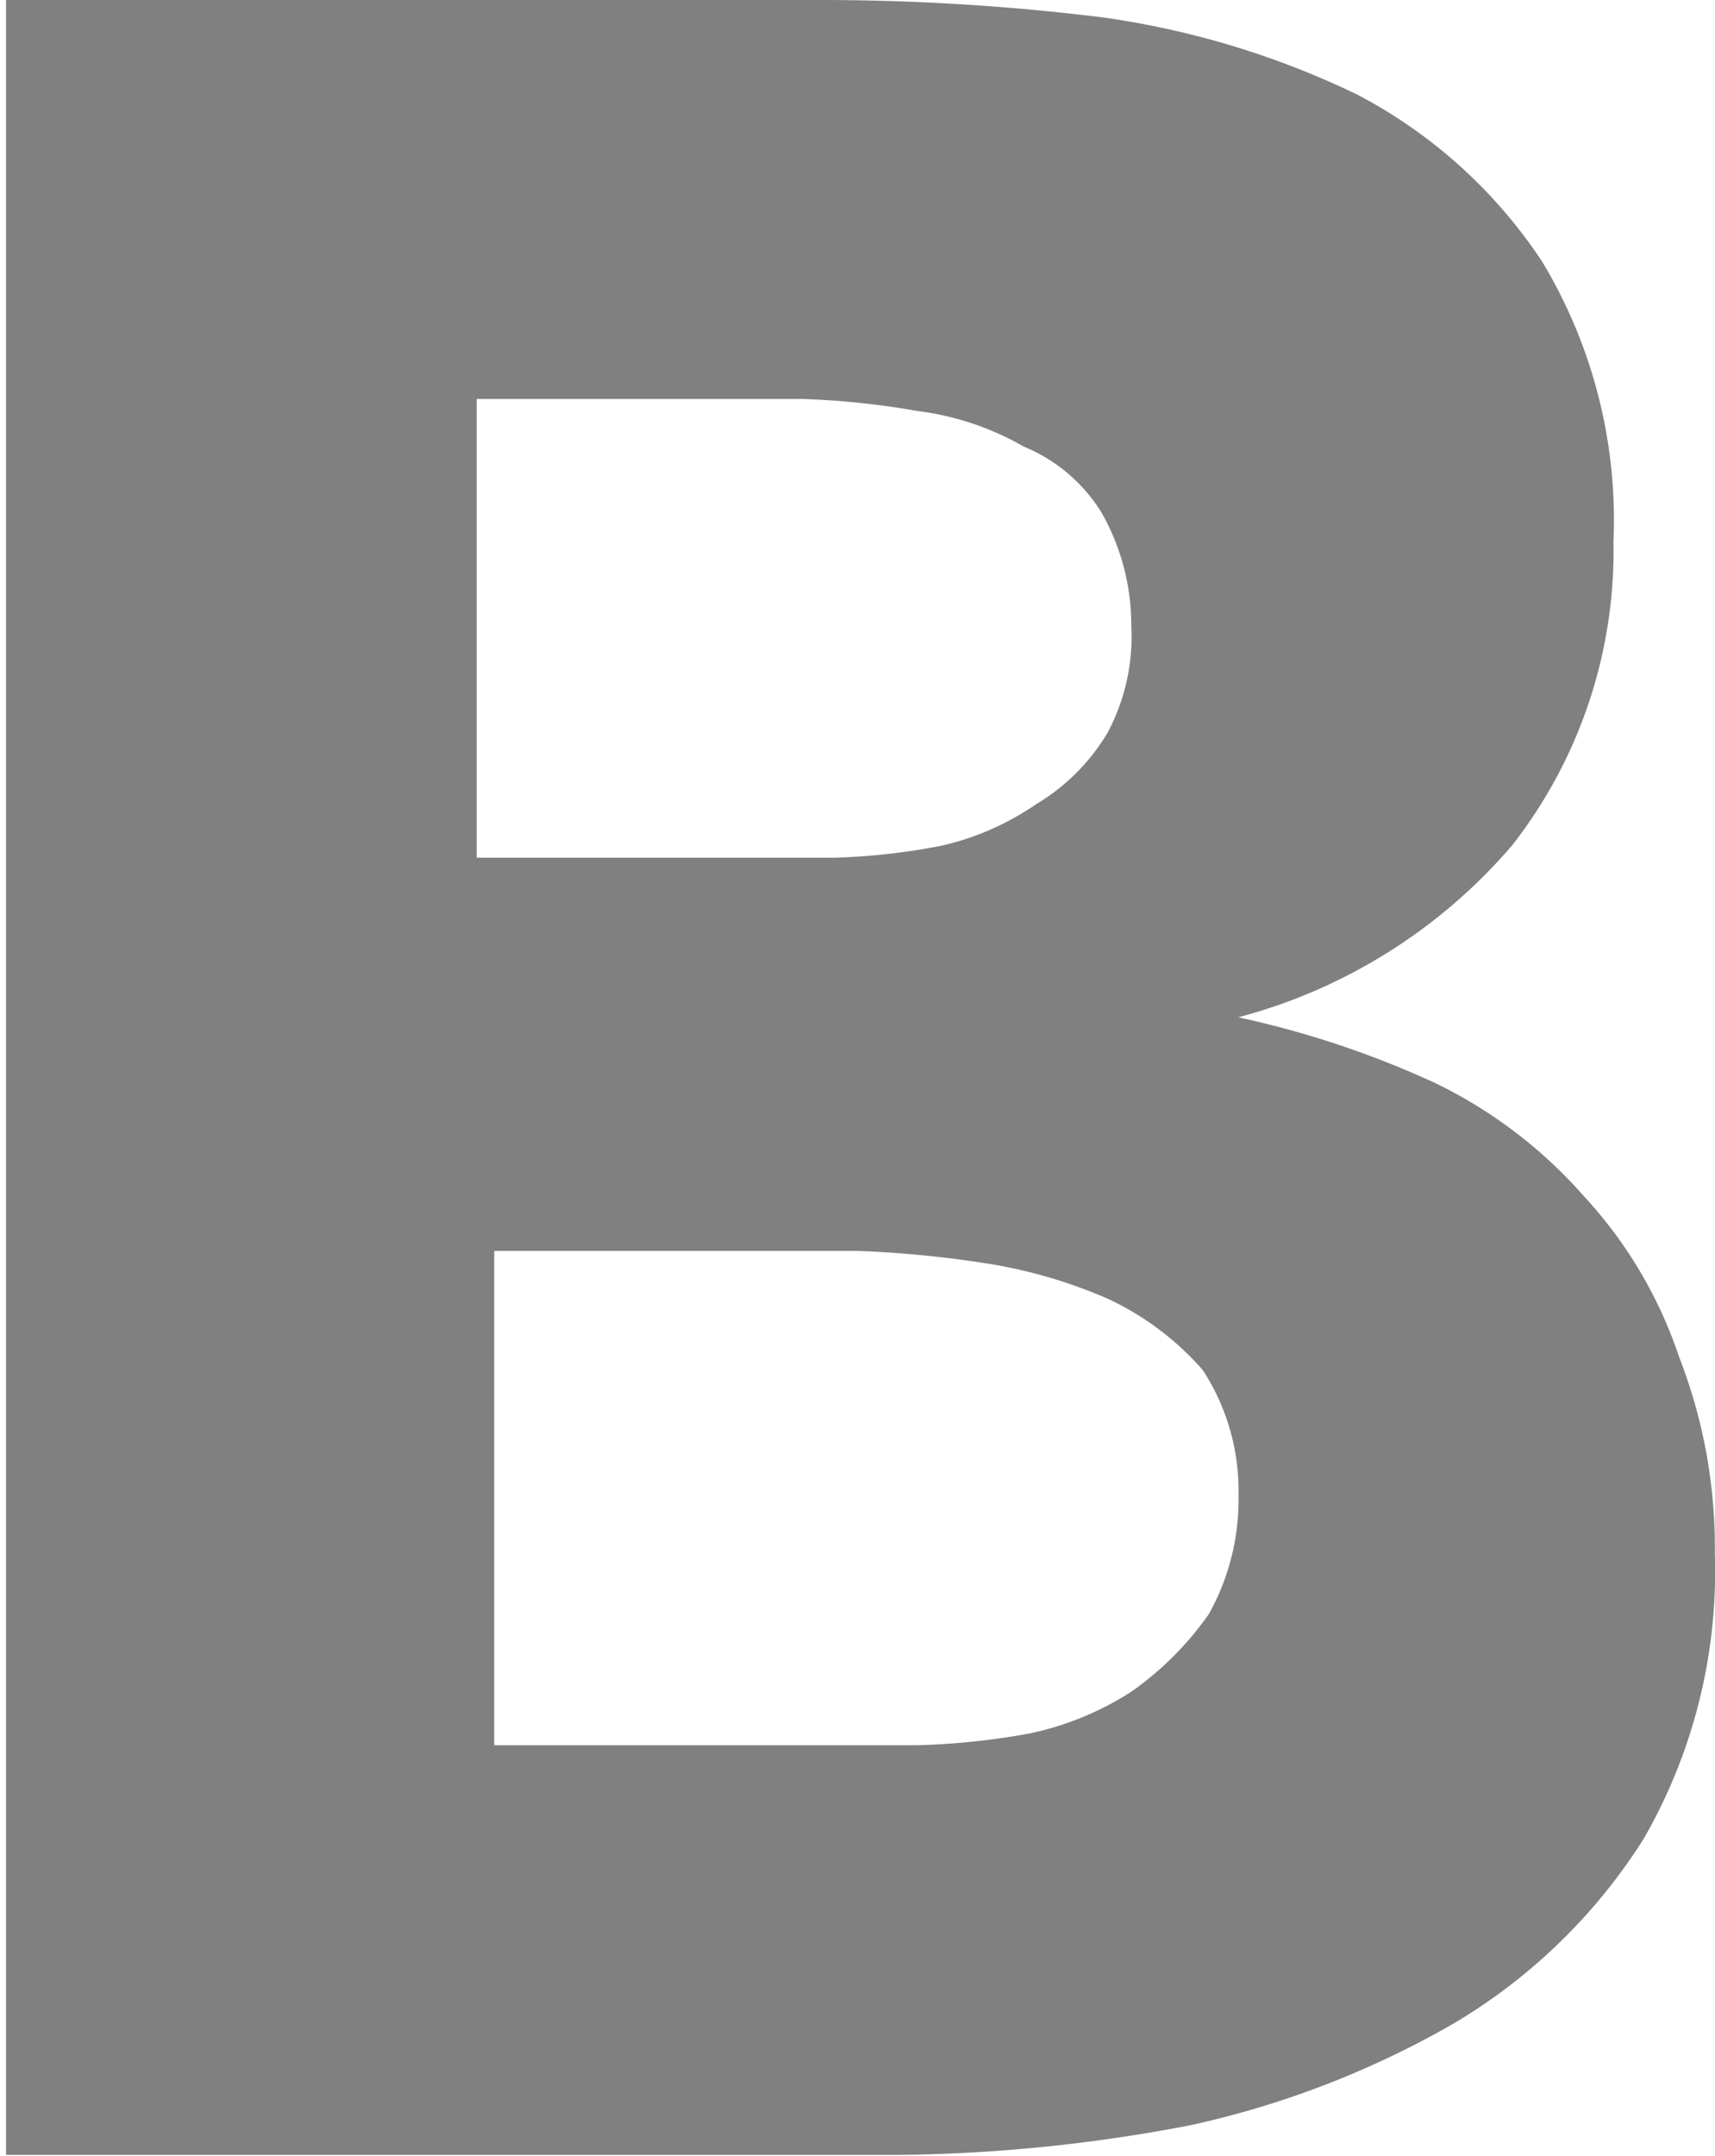 <svg xmlns="http://www.w3.org/2000/svg" width="9.966" height="12.526" viewBox="0 0 9.966 12.526"><defs><style>.a{fill:gray;fill-rule:evenodd;}</style></defs><g transform="translate(0)"><path class="a" d="M3.6,0H8.341A13.378,13.378,0,0,1,10,.1a4.982,4.982,0,0,1,1.488.45,2.9,2.9,0,0,1,1.073.969,2.908,2.908,0,0,1,.415,1.626,2.78,2.78,0,0,1-.588,1.765,3.159,3.159,0,0,1-1.592,1,5.529,5.529,0,0,1,1.142.381,2.732,2.732,0,0,1,.865.657,2.576,2.576,0,0,1,.554.934,3.048,3.048,0,0,1,.208,1.142,3.113,3.113,0,0,1-.415,1.661,3.284,3.284,0,0,1-1.107,1.073,5.362,5.362,0,0,1-1.523.588,9.4,9.4,0,0,1-1.7.173H3.635V0ZM6.4,4.983H8.444a3.813,3.813,0,0,0,.623-.069,1.59,1.59,0,0,0,.554-.242,1.193,1.193,0,0,0,.415-.415,1.185,1.185,0,0,0,.138-.623A1.325,1.325,0,0,0,10,2.976a.957.957,0,0,0-.45-.381,1.654,1.654,0,0,0-.623-.208,4.728,4.728,0,0,0-.657-.069h-1.9V4.983Zm0,5.156H8.929a4.24,4.24,0,0,0,.657-.069,1.763,1.763,0,0,0,.588-.242,1.85,1.85,0,0,0,.45-.45,1.363,1.363,0,0,0,.173-.692,1.279,1.279,0,0,0-.208-.727,1.666,1.666,0,0,0-.554-.415,2.873,2.873,0,0,0-.727-.208,6.34,6.34,0,0,0-.727-.069H6.472v2.872Z" transform="translate(-3.6)"/></g></svg>